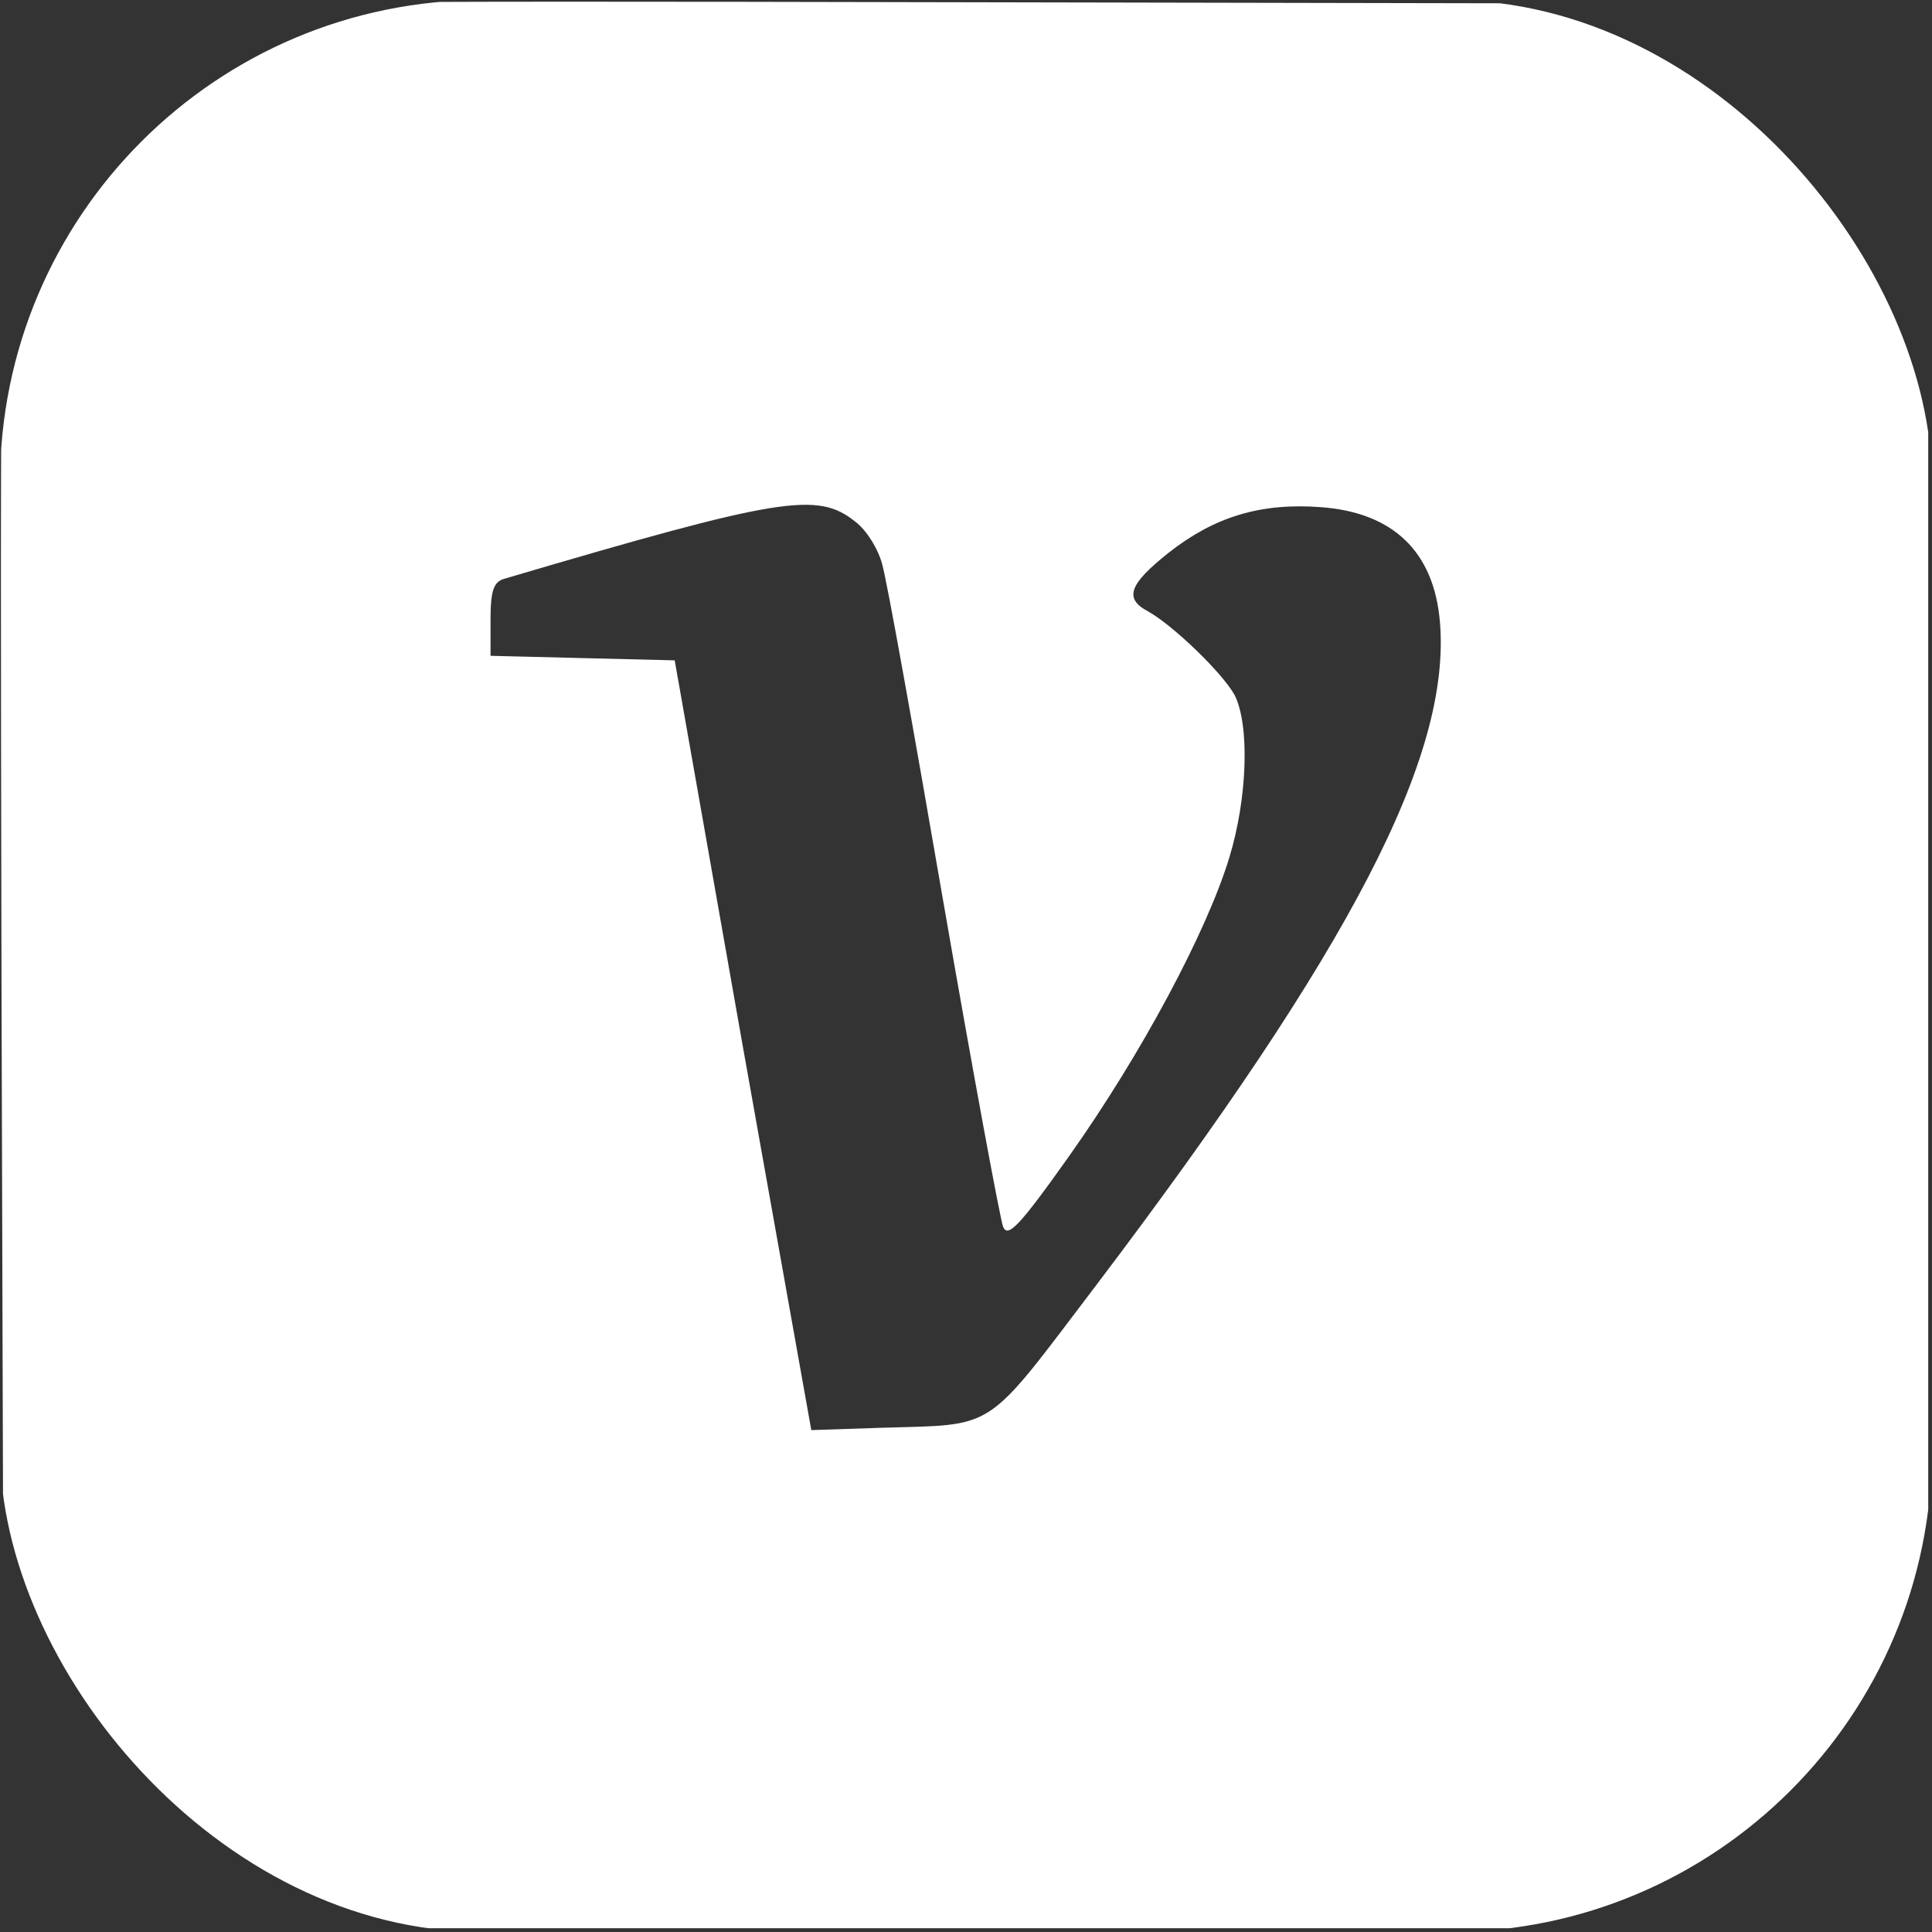 <svg width="40" height="40" viewBox="0 0 40 40" fill="none" xmlns="http://www.w3.org/2000/svg">
<rect x="0" y="0" width="40" height="40" fill="#333333" stroke="none"/>
<g clip-path="url(#clip0_39_16)">
<path d="M3.438 0.266C1.875 0.812 0.75 1.969 0.25 3.531C0.016 4.219 1.1378e-05 5.953 0.031 20.312L0.078 36.328L0.469 37.109C0.953 38.109 1.891 39.047 2.891 39.531L3.672 39.922H20H36.328L37.109 39.531C38.109 39.047 39.047 38.109 39.531 37.109L39.922 36.328V20V3.672L39.531 2.891C39.047 1.891 38.109 0.953 37.109 0.469L36.328 0.078L20.234 0.047C5.906 0.016 4.063 0.031 3.438 0.266ZM17.703 10.797C17.938 10.969 18.188 11.375 18.266 11.688C18.359 12 18.922 15.141 19.531 18.672C20.141 22.188 20.703 25.219 20.766 25.391C20.859 25.641 21.094 25.406 22.156 23.906C23.625 21.828 24.984 19.297 25.453 17.75C25.828 16.516 25.875 15.016 25.562 14.391C25.312 13.938 24.297 12.953 23.766 12.656C23.266 12.391 23.375 12.094 24.203 11.438C25.141 10.703 26.094 10.406 27.344 10.5C28.844 10.609 29.688 11.422 29.812 12.875C30.047 15.656 27.969 19.641 22.719 26.578C20.344 29.703 20.672 29.484 18.203 29.562L16.797 29.609L15.375 21.641L13.969 13.672L12.062 13.625L10.156 13.578V12.828C10.156 12.234 10.219 12.047 10.438 11.984C16.156 10.297 16.922 10.172 17.703 10.797Z" fill="white"/>
</g>
<defs>
<clipPath id="clip0_39_16">
<rect width="40" height="40" rx="10" fill="white"/>
</clipPath>
</defs>
</svg>
